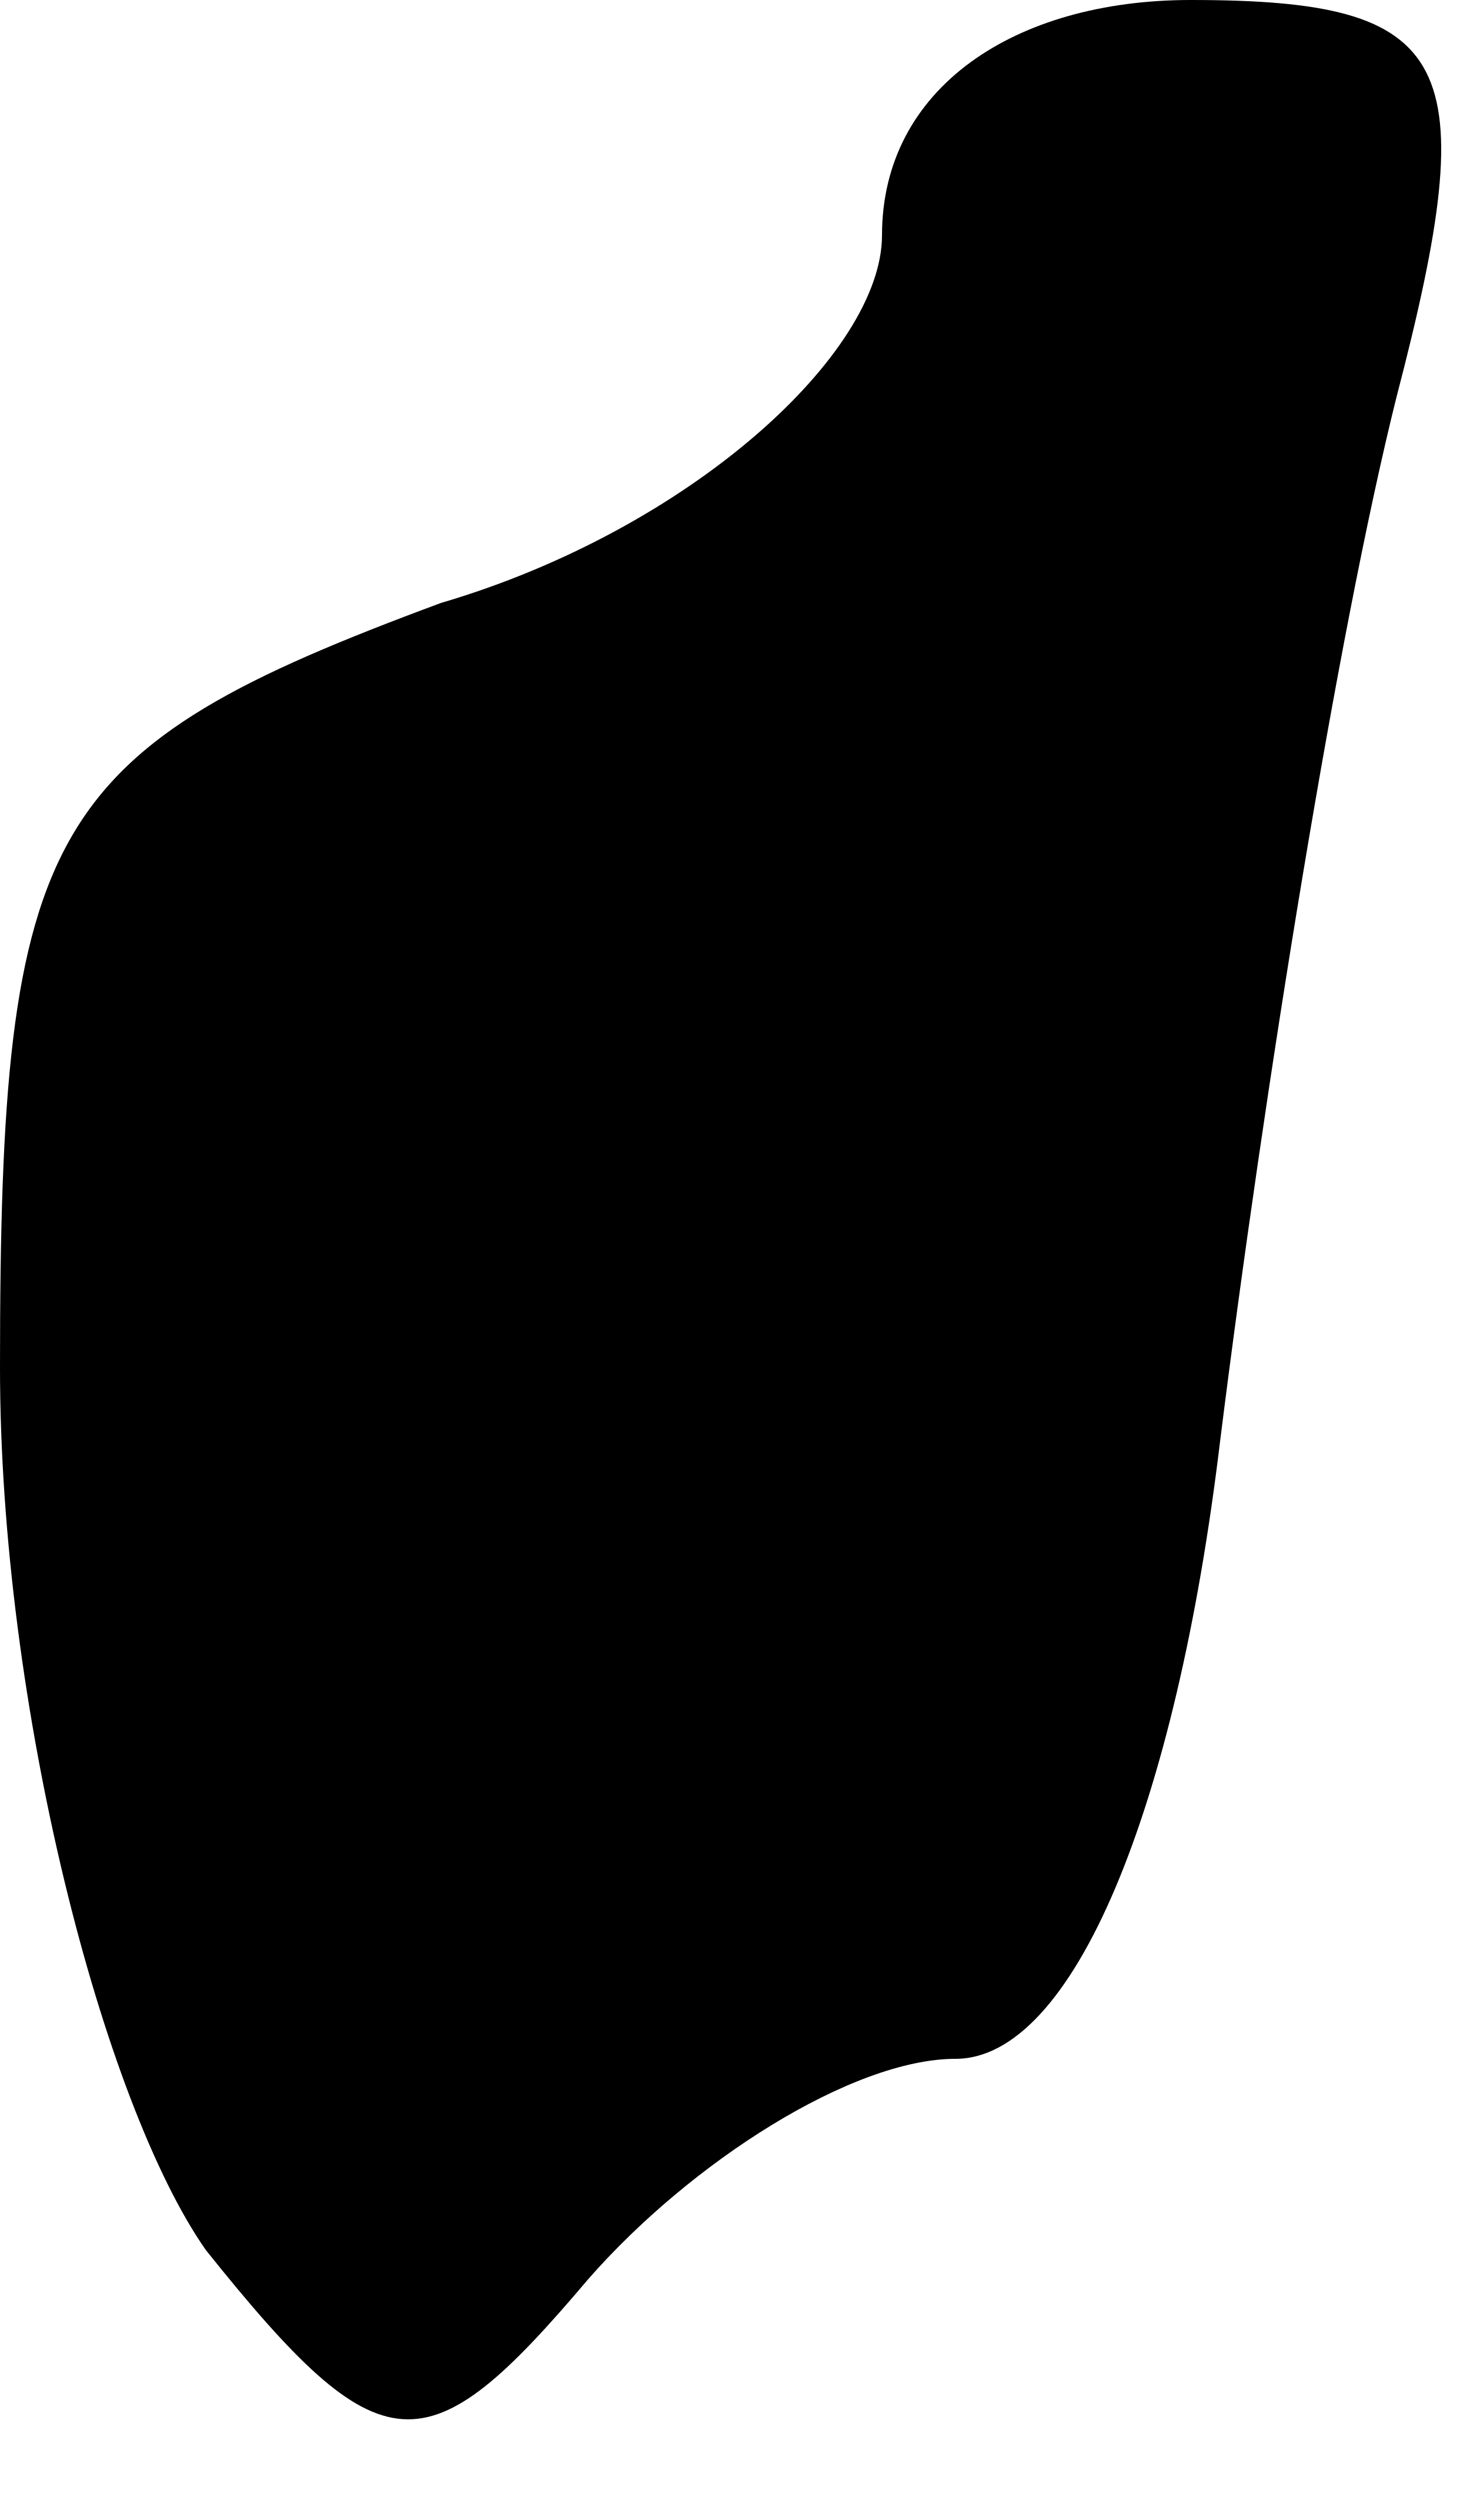<?xml version="1.0" standalone="no"?>
<!DOCTYPE svg PUBLIC "-//W3C//DTD SVG 20010904//EN"
 "http://www.w3.org/TR/2001/REC-SVG-20010904/DTD/svg10.dtd">
<svg version="1.0" xmlns="http://www.w3.org/2000/svg"
 width="10pt" height="17pt" viewBox="0 0 10 17"
 preserveAspectRatio="xMidYMid meet">
<g transform="translate(0,17) scale(0.1,-0.1)"
fill="#000000" stroke="none">
<path fill="#000000" stroke="none" d="M60 154 c0 -8 -13 -20 -30 -25 -27 -10
-30 -15 -30 -52 0 -23 7 -50 14 -60 12 -15 15 -15 26 -2 7 8 18 15 25 15 8 0
15 17 18 42 3 24 8 55 12 71 6 23 4 27 -14 27 -12 0 -21 -6 -21 -16z"/>
</g>
</svg>
